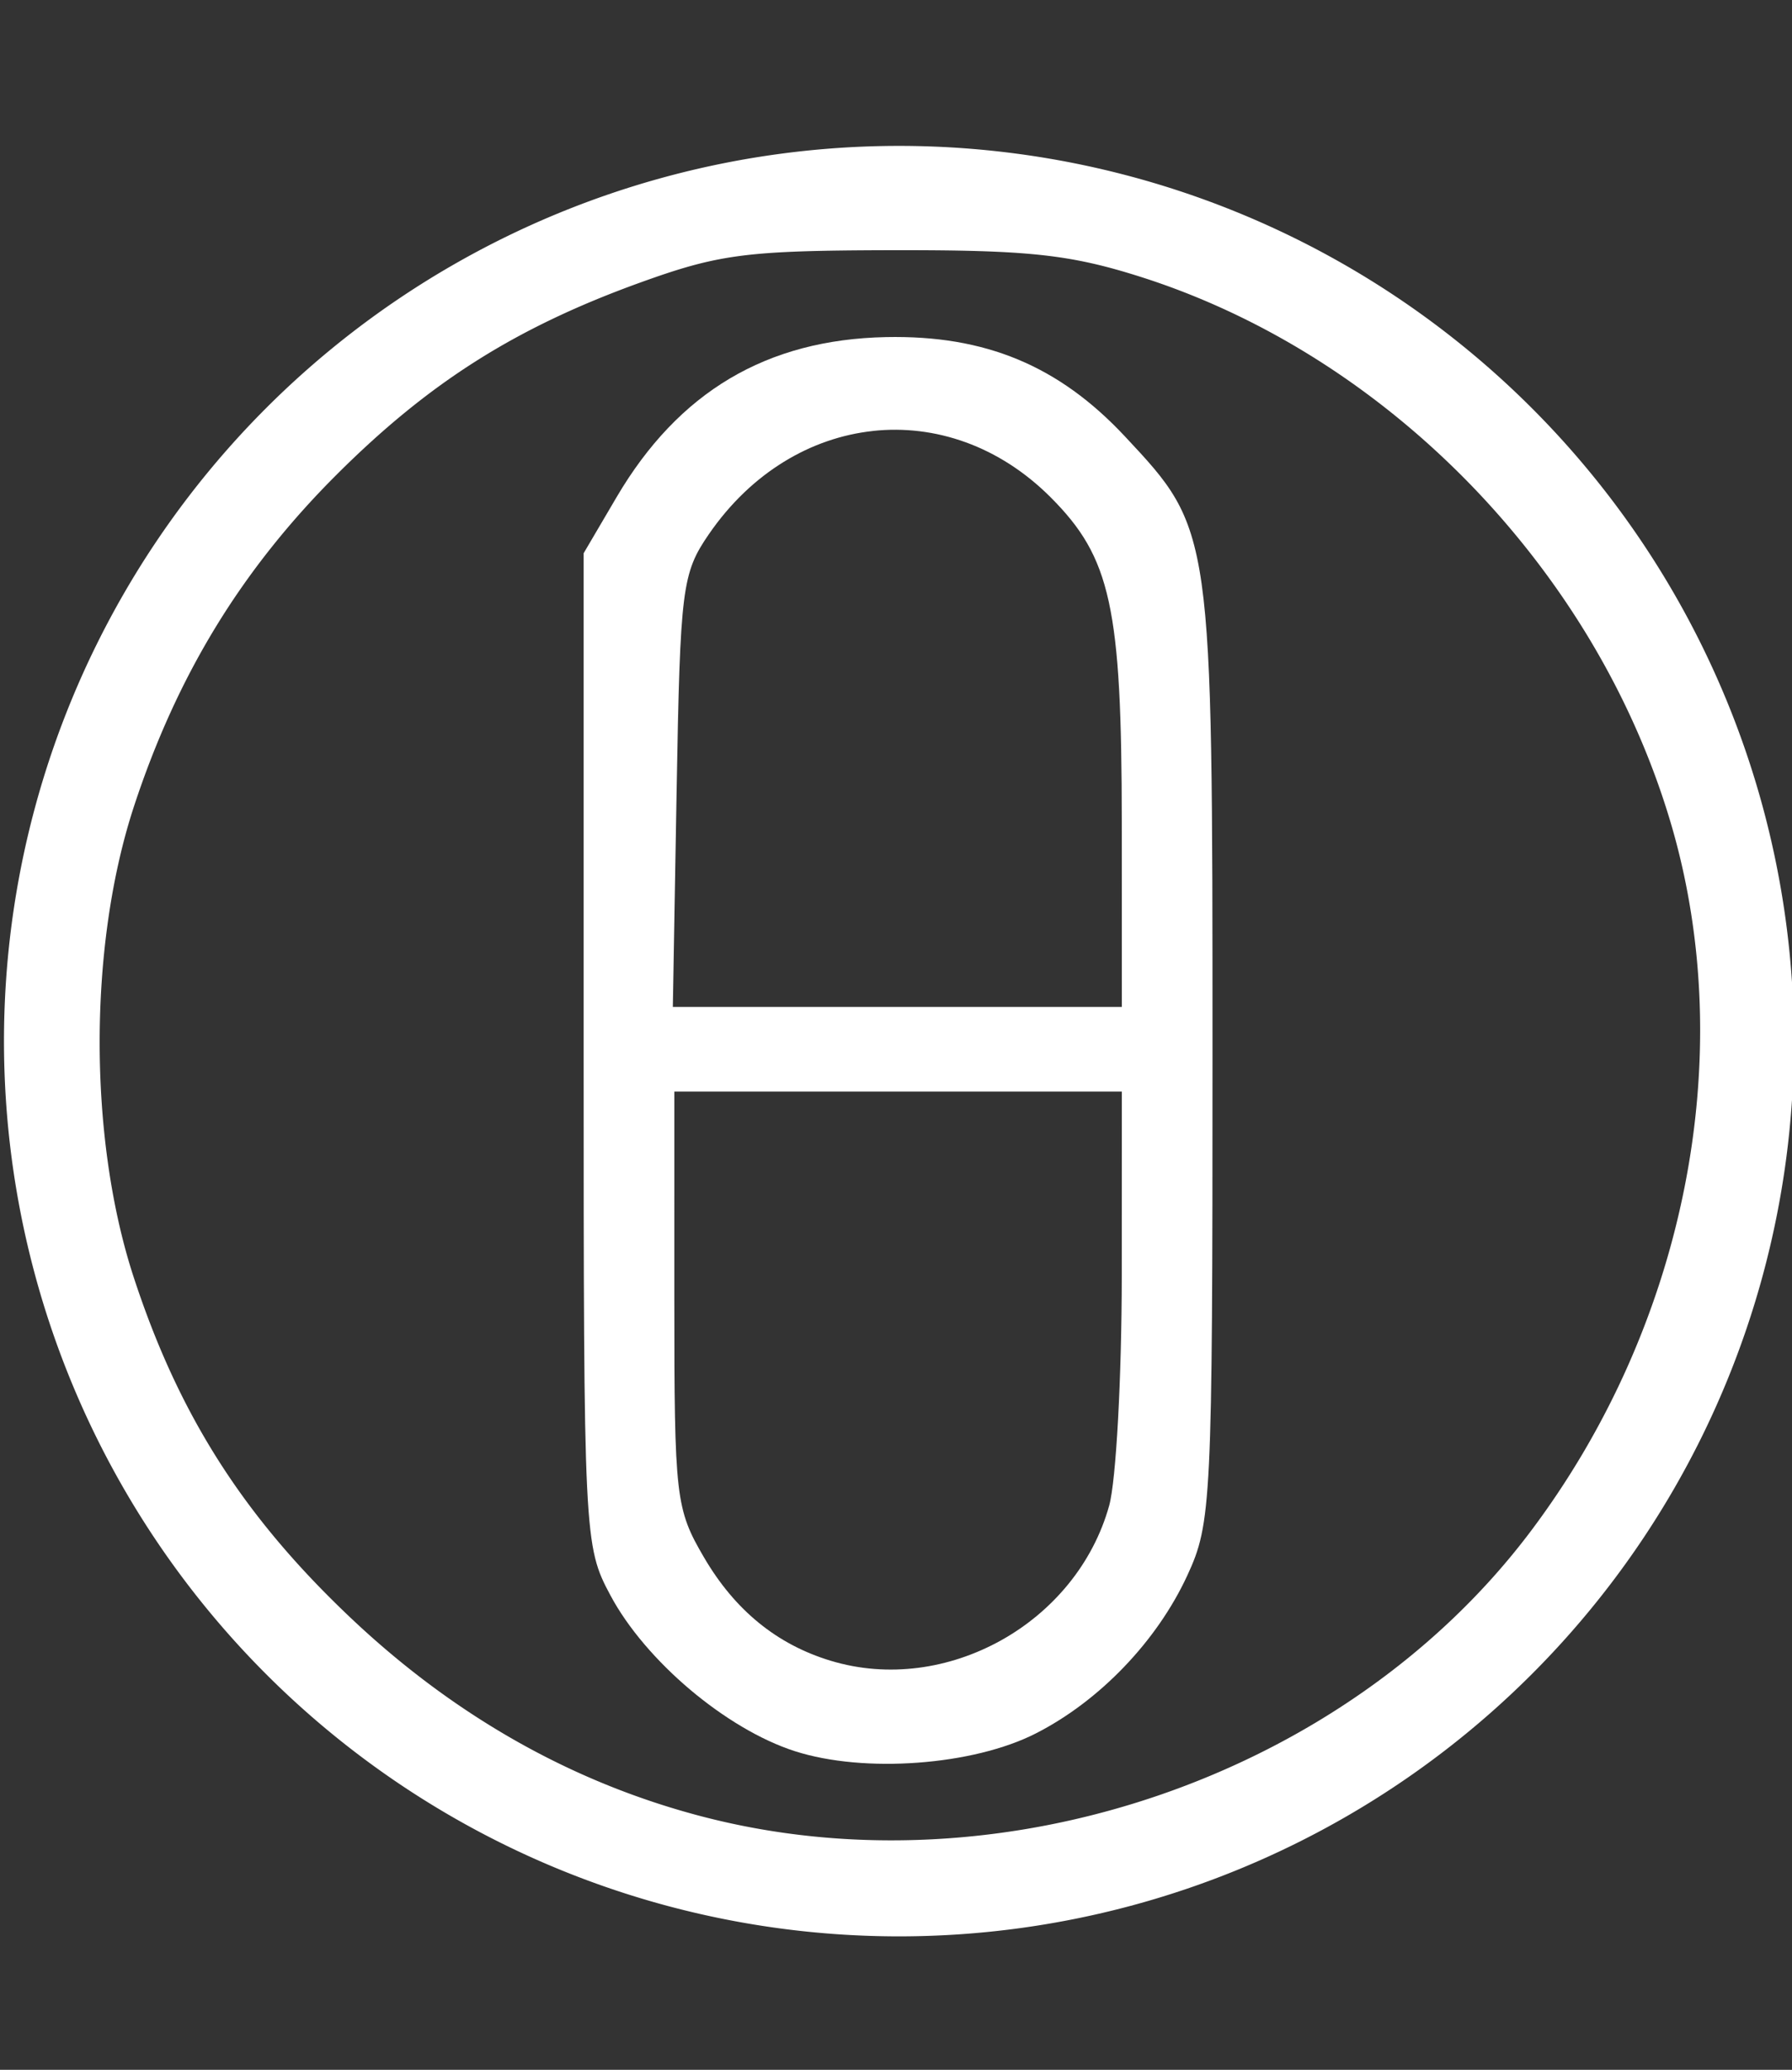 <?xml version="1.0" encoding="UTF-8" standalone="no"?>
<svg
   xmlns:dc="http://purl.org/dc/elements/1.1/"
   xmlns:cc="http://creativecommons.org/ns#"
   xmlns:rdf="http://www.w3.org/1999/02/22-rdf-syntax-ns#"
   xmlns:svg="http://www.w3.org/2000/svg"
   xmlns="http://www.w3.org/2000/svg"
   xmlns:sodipodi="http://sodipodi.sourceforge.net/DTD/sodipodi-0.dtd"
   xmlns:inkscape="http://www.inkscape.org/namespaces/inkscape"
   inkscape:version="1.0 (4035a4f, 2020-05-01)"
   sodipodi:docname="icon_pkpdapp.svg"
   xml:space="preserve"
   enable-background="new 0 0 149.167 172.243"
   viewBox="0 0 149.167 172.243"
   height="172.243px"
   width="149.167px"
   y="0px"
   x="0px"
   id="Layer_1"
   version="1.1"><rect x="0" y="0" width="149.167" height="172.243" fill="#333333" stroke="none"/><defs
   id="defs30" /><sodipodi:namedview
   inkscape:current-layer="Layer_1"
   inkscape:window-maximized="0"
   inkscape:window-y="23"
   inkscape:window-x="0"
   inkscape:cy="61.977609"
   inkscape:cx="82.139003"
   inkscape:zoom="1.2277412"
   showguides="false"
   showgrid="false"
   id="namedview28"
   inkscape:window-height="776"
   inkscape:window-width="1440"
   inkscape:pageshadow="2"
   inkscape:pageopacity="0"
   guidetolerance="10"
   gridtolerance="10"
   objecttolerance="10"
   borderopacity="1"
   bordercolor="#666666"
   pagecolor="#ffffff"
   inkscape:document-rotation="0" />
<path
   d="M 75.641,31.811 A 54.44,54.44 0 0 0 21.2,86.252 54.44,54.44 0 0 0 75.641,140.691 54.44,54.44 0 0 0 130.081,86.252 54.44,54.44 0 0 0 75.641,31.811 Z M 75.364,38.938 c 5.637,-8.64e-4 10.939,2.195 14.926,6.182 3.987,3.987 6.183,9.289 6.184,14.928 l 0.002,26.738 -0.002,26.736 c 4.3e-4,5.639 -2.194,10.94 -6.182,14.928 -3.987,3.987 -9.29,6.184 -14.928,6.182 -5.637,8.7e-4 -10.939,-2.195 -14.926,-6.182 -3.987,-3.987 -6.183,-9.289 -6.184,-14.928 V 86.783 60.047 c -8.7e-4,-5.639 2.194,-10.94 6.182,-14.928 3.987,-3.987 9.29,-6.183 14.928,-6.182 z m 0,5.627 c -4.136,-4.33e-4 -8.023,1.609 -10.947,4.533 -2.923,2.923 -4.533,6.813 -4.533,10.949 l -0.002,23.922 30.965,0.002 -0.002,-23.926 C 90.844,55.91 89.232,52.021 86.309,49.098 83.386,46.175 79.5,44.565 75.364,44.565 Z m -15.482,45.033 0.002,23.924 c 10e-4,4.135 1.612,8.024 4.535,10.947 2.923,2.923 6.809,4.533 10.945,4.533 4.136,4.3e-4 8.023,-1.609 10.947,-4.533 2.924,-2.924 4.533,-6.812 4.533,-10.947 l 0.002,-23.922 z"
   style="fill:none;stroke-width:0.514"
   id="path56" />

<g
   transform="matrix(1.236,0,0,1.236,-18.208,-19.995)"
   id="g88"><path
     id="path75"
     style="fill:#ffffff;stroke-width:0.514"
     d="m 74.4,38.873 c -2.01,0.041 -3.888,0.292 -5.641,0.756 -1.752,0.464 -3.378,1.142 -4.883,2.035 -1.505,0.893 -2.887,2.003 -4.154,3.332 -1.268,1.329 -2.42,2.877 -3.461,4.646 l -2.223,3.783 v 33.395 c 0,16.46 0.006,24.821 0.234,29.482 0.114,2.331 0.285,3.736 0.537,4.768 0.253,1.031 0.588,1.686 1.033,2.518 0.589,1.102 1.371,2.217 2.285,3.291 0.914,1.074 1.959,2.11 3.076,3.053 1.117,0.943 2.305,1.793 3.502,2.502 1.197,0.709 2.405,1.275 3.561,1.646 1.167,0.375 2.5,0.623 3.91,0.75 1.41,0.127 2.896,0.132 4.369,0.023 1.473,-0.109 2.932,-0.331 4.287,-0.662 1.355,-0.331 2.607,-0.769 3.664,-1.309 1.073,-0.547 2.12,-1.209 3.117,-1.963 0.997,-0.754 1.946,-1.6 2.824,-2.516 0.878,-0.915 1.686,-1.9 2.402,-2.932 0.716,-1.032 1.339,-2.11 1.85,-3.213 0.408,-0.881 0.719,-1.631 0.955,-2.73 0.236,-1.099 0.397,-2.548 0.508,-4.826 0.221,-4.557 0.238,-12.435 0.238,-27.477 0,-8.846 -2.7e-5,-15.477 -0.092,-20.549 C 96.209,61.606 96.026,58.094 95.658,55.492 95.474,54.191 95.243,53.118 94.955,52.189 94.667,51.261 94.323,50.478 93.908,49.76 93.079,48.323 91.974,47.144 90.5,45.568 89.383,44.374 88.237,43.35 87.041,42.488 85.845,41.626 84.598,40.926 83.283,40.379 81.968,39.832 80.583,39.438 79.109,39.189 77.636,38.941 76.073,38.839 74.4,38.873 Z m -0.881,6.318 c 1.043,-0.113 2.096,-0.107 3.143,0.02 1.047,0.127 2.087,0.375 3.105,0.744 1.018,0.369 2.013,0.861 2.971,1.477 0.958,0.616 1.879,1.355 2.744,2.221 1.016,1.016 1.823,1.986 2.463,3.096 0.64,1.11 1.112,2.361 1.457,3.938 0.345,1.577 0.565,3.479 0.697,5.895 0.133,2.415 0.178,5.343 0.18,8.969 l 0.004,12.42 H 75.164 60.045 l 0.254,-14.52 c 0.12,-6.851 0.211,-10.521 0.498,-12.807 0.143,-1.143 0.338,-1.94 0.607,-2.615 0.27,-0.676 0.616,-1.229 1.068,-1.887 0.713,-1.036 1.499,-1.961 2.342,-2.771 0.843,-0.81 1.744,-1.507 2.686,-2.088 0.942,-0.581 1.925,-1.048 2.934,-1.396 1.008,-0.349 2.042,-0.581 3.086,-0.693 z M 60.146,89.67 h 15.068 15.068 l -0.004,12.422 c -0.001,3.416 -0.097,6.862 -0.25,9.662 -0.153,2.8 -0.364,4.956 -0.596,5.789 -0.275,0.99 -0.653,1.931 -1.119,2.818 -0.466,0.887 -1.019,1.719 -1.646,2.486 -0.627,0.767 -1.327,1.472 -2.086,2.104 -0.759,0.632 -1.575,1.191 -2.436,1.67 -0.861,0.479 -1.766,0.877 -2.699,1.188 -0.933,0.31 -1.897,0.533 -2.873,0.658 -0.976,0.125 -1.967,0.153 -2.957,0.076 -0.99,-0.077 -1.978,-0.26 -2.951,-0.555 -0.904,-0.274 -1.759,-0.624 -2.564,-1.049 -0.805,-0.425 -1.561,-0.926 -2.27,-1.504 -0.708,-0.578 -1.369,-1.231 -1.982,-1.963 -0.613,-0.732 -1.179,-1.541 -1.699,-2.428 -0.479,-0.818 -0.843,-1.478 -1.121,-2.217 -0.278,-0.739 -0.469,-1.556 -0.6,-2.689 -0.261,-2.268 -0.283,-5.801 -0.283,-12.49 z" /><path
     id="path57"
     style="fill:#ffffff;stroke-width:0.514"
     d="M 75.258,26 A 60.273,60.273 0 0 0 15,86.273 60.273,60.273 0 0 0 75.273,146.547 60.273,60.273 0 0 0 135.547,86.273 60.273,60.273 0 0 0 75.273,26 a 60.273,60.273 0 0 0 -0.016,0 z m -0.449,7.023 c 4.573,-0.01 7.562,0.06 10,0.32 2.438,0.26 4.326,0.71 6.697,1.461 2.087,0.661 4.133,1.467 6.125,2.402 1.992,0.935 3.929,2 5.801,3.184 1.872,1.184 3.678,2.486 5.404,3.893 1.726,1.407 3.373,2.918 4.93,4.521 1.556,1.604 3.021,3.301 4.383,5.076 1.362,1.776 2.622,3.631 3.764,5.553 1.142,1.922 2.167,3.909 3.064,5.951 0.898,2.042 1.668,4.14 2.297,6.277 0.575,1.954 1.02,3.947 1.34,5.969 0.32,2.021 0.515,4.069 0.586,6.131 0.071,2.062 0.017,4.136 -0.156,6.211 -0.173,2.075 -0.467,4.15 -0.879,6.211 -0.412,2.061 -0.941,4.108 -1.586,6.127 -0.645,2.019 -1.405,4.012 -2.277,5.963 -0.872,1.951 -1.857,3.859 -2.951,5.715 -1.095,1.855 -2.3,3.658 -3.611,5.391 -1.554,2.053 -3.275,3.973 -5.139,5.752 -1.864,1.779 -3.869,3.417 -5.988,4.902 -2.119,1.486 -4.351,2.82 -6.672,3.994 -2.321,1.174 -4.729,2.189 -7.197,3.033 -2.468,0.844 -4.997,1.52 -7.559,2.016 -2.562,0.496 -5.158,0.812 -7.76,0.941 -2.602,0.129 -5.211,0.071 -7.799,-0.186 -2.588,-0.256 -5.154,-0.711 -7.674,-1.371 -2.197,-0.576 -4.343,-1.292 -6.438,-2.146 -2.095,-0.855 -4.138,-1.848 -6.125,-2.979 -1.987,-1.131 -3.921,-2.399 -5.795,-3.803 -1.874,-1.403 -3.689,-2.942 -5.443,-4.615 -1.773,-1.69 -3.372,-3.38 -4.818,-5.107 -1.447,-1.728 -2.742,-3.493 -3.91,-5.334 -1.168,-1.841 -2.208,-3.755 -3.145,-5.783 -0.937,-2.029 -1.77,-4.171 -2.523,-6.463 -0.771,-2.344 -1.349,-4.915 -1.734,-7.6 -0.385,-2.685 -0.578,-5.485 -0.578,-8.283 0,-2.799 0.193,-5.596 0.578,-8.281 0.385,-2.685 0.964,-5.257 1.734,-7.602 0.727,-2.213 1.545,-4.316 2.461,-6.326 0.916,-2.01 1.932,-3.927 3.057,-5.768 1.125,-1.84 2.359,-3.602 3.713,-5.305 1.353,-1.703 2.826,-3.346 4.428,-4.943 1.557,-1.553 3.088,-2.947 4.641,-4.213 1.553,-1.266 3.127,-2.404 4.768,-3.441 1.641,-1.038 3.347,-1.974 5.168,-2.842 1.821,-0.868 3.756,-1.666 5.85,-2.422 2.665,-0.962 4.455,-1.502 6.805,-1.805 2.35,-0.302 5.261,-0.366 10.166,-0.377 z" /></g></svg>
